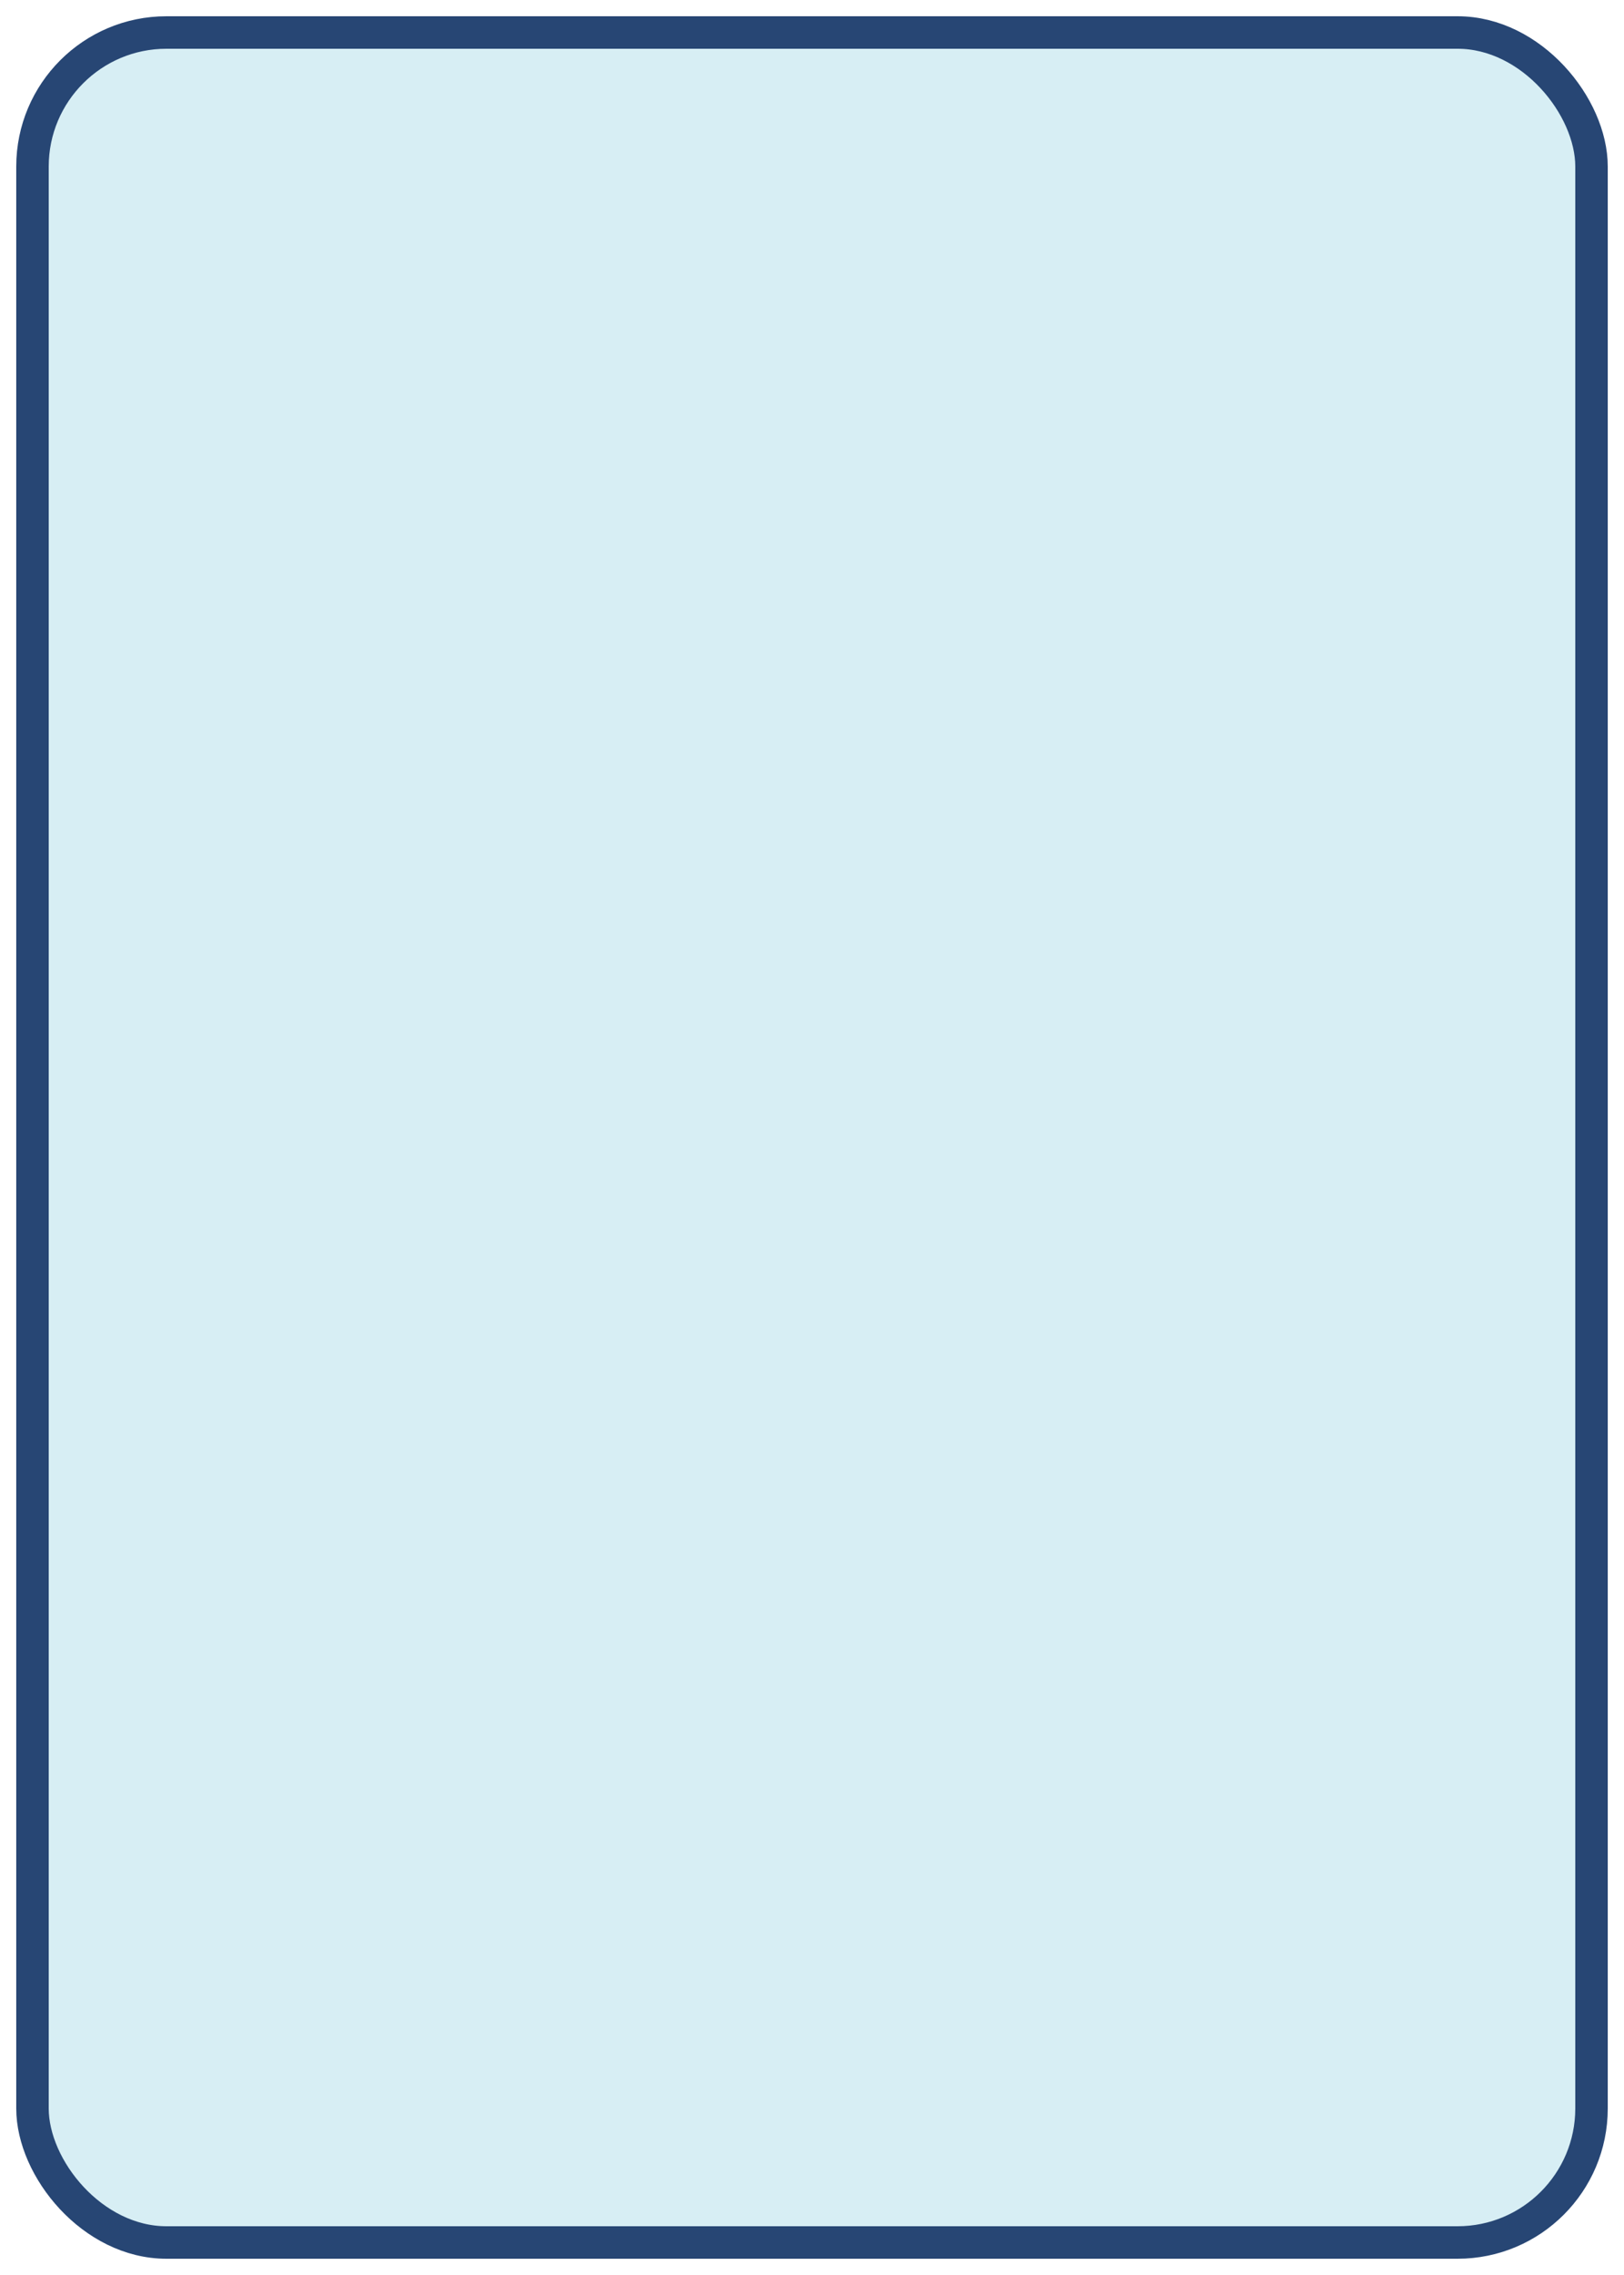 <svg width="100" height="140" viewBox="0 0 100 140" version="1.1" id="svg8" xmlns:xlink="http://www.w3.org/1999/xlink" xmlns="http://www.w3.org/2000/svg" xmlns:rdf="http://www.w3.org/1999/02/22-rdf-syntax-ns#" xmlns:cc="http://creativecommons.org/ns#" xmlns:dc="http://purl.org/dc/elements/1.1/"><defs id="defs1591"><linearGradient id="linearGradient2118"><stop style="stop-color:#d7eef4;stop-opacity:1" offset="0" id="stop2116"/></linearGradient><linearGradient xlink:href="#linearGradient2118" id="linearGradient2120" x1="-0" y1="69.701" x2="100" y2="69.701" gradientUnits="userSpaceOnUse" gradientTransform="matrix(.99 0 0 .997 .516 .505)"/></defs><rect style="color:#000;clip-rule:nonzero;display:inline;overflow:visible;visibility:visible;opacity:1;isolation:auto;mix-blend-mode:normal;color-interpolation:sRGB;color-interpolation-filters:linearRGB;solid-color:#000;solid-opacity:1;fill:url(#linearGradient2120);fill-opacity:1;fill-rule:nonzero;stroke:#274674;stroke-width:2;stroke-linecap:round;stroke-linejoin:bevel;stroke-miterlimit:4;stroke-dasharray:none;stroke-dashoffset:0;stroke-opacity:1;marker:none;color-rendering:auto;image-rendering:auto;shape-rendering:auto;text-rendering:auto;enable-background:accumulate" width="96" height="136" x="2" y="2" ry="8.25" id="rect6"/></svg>